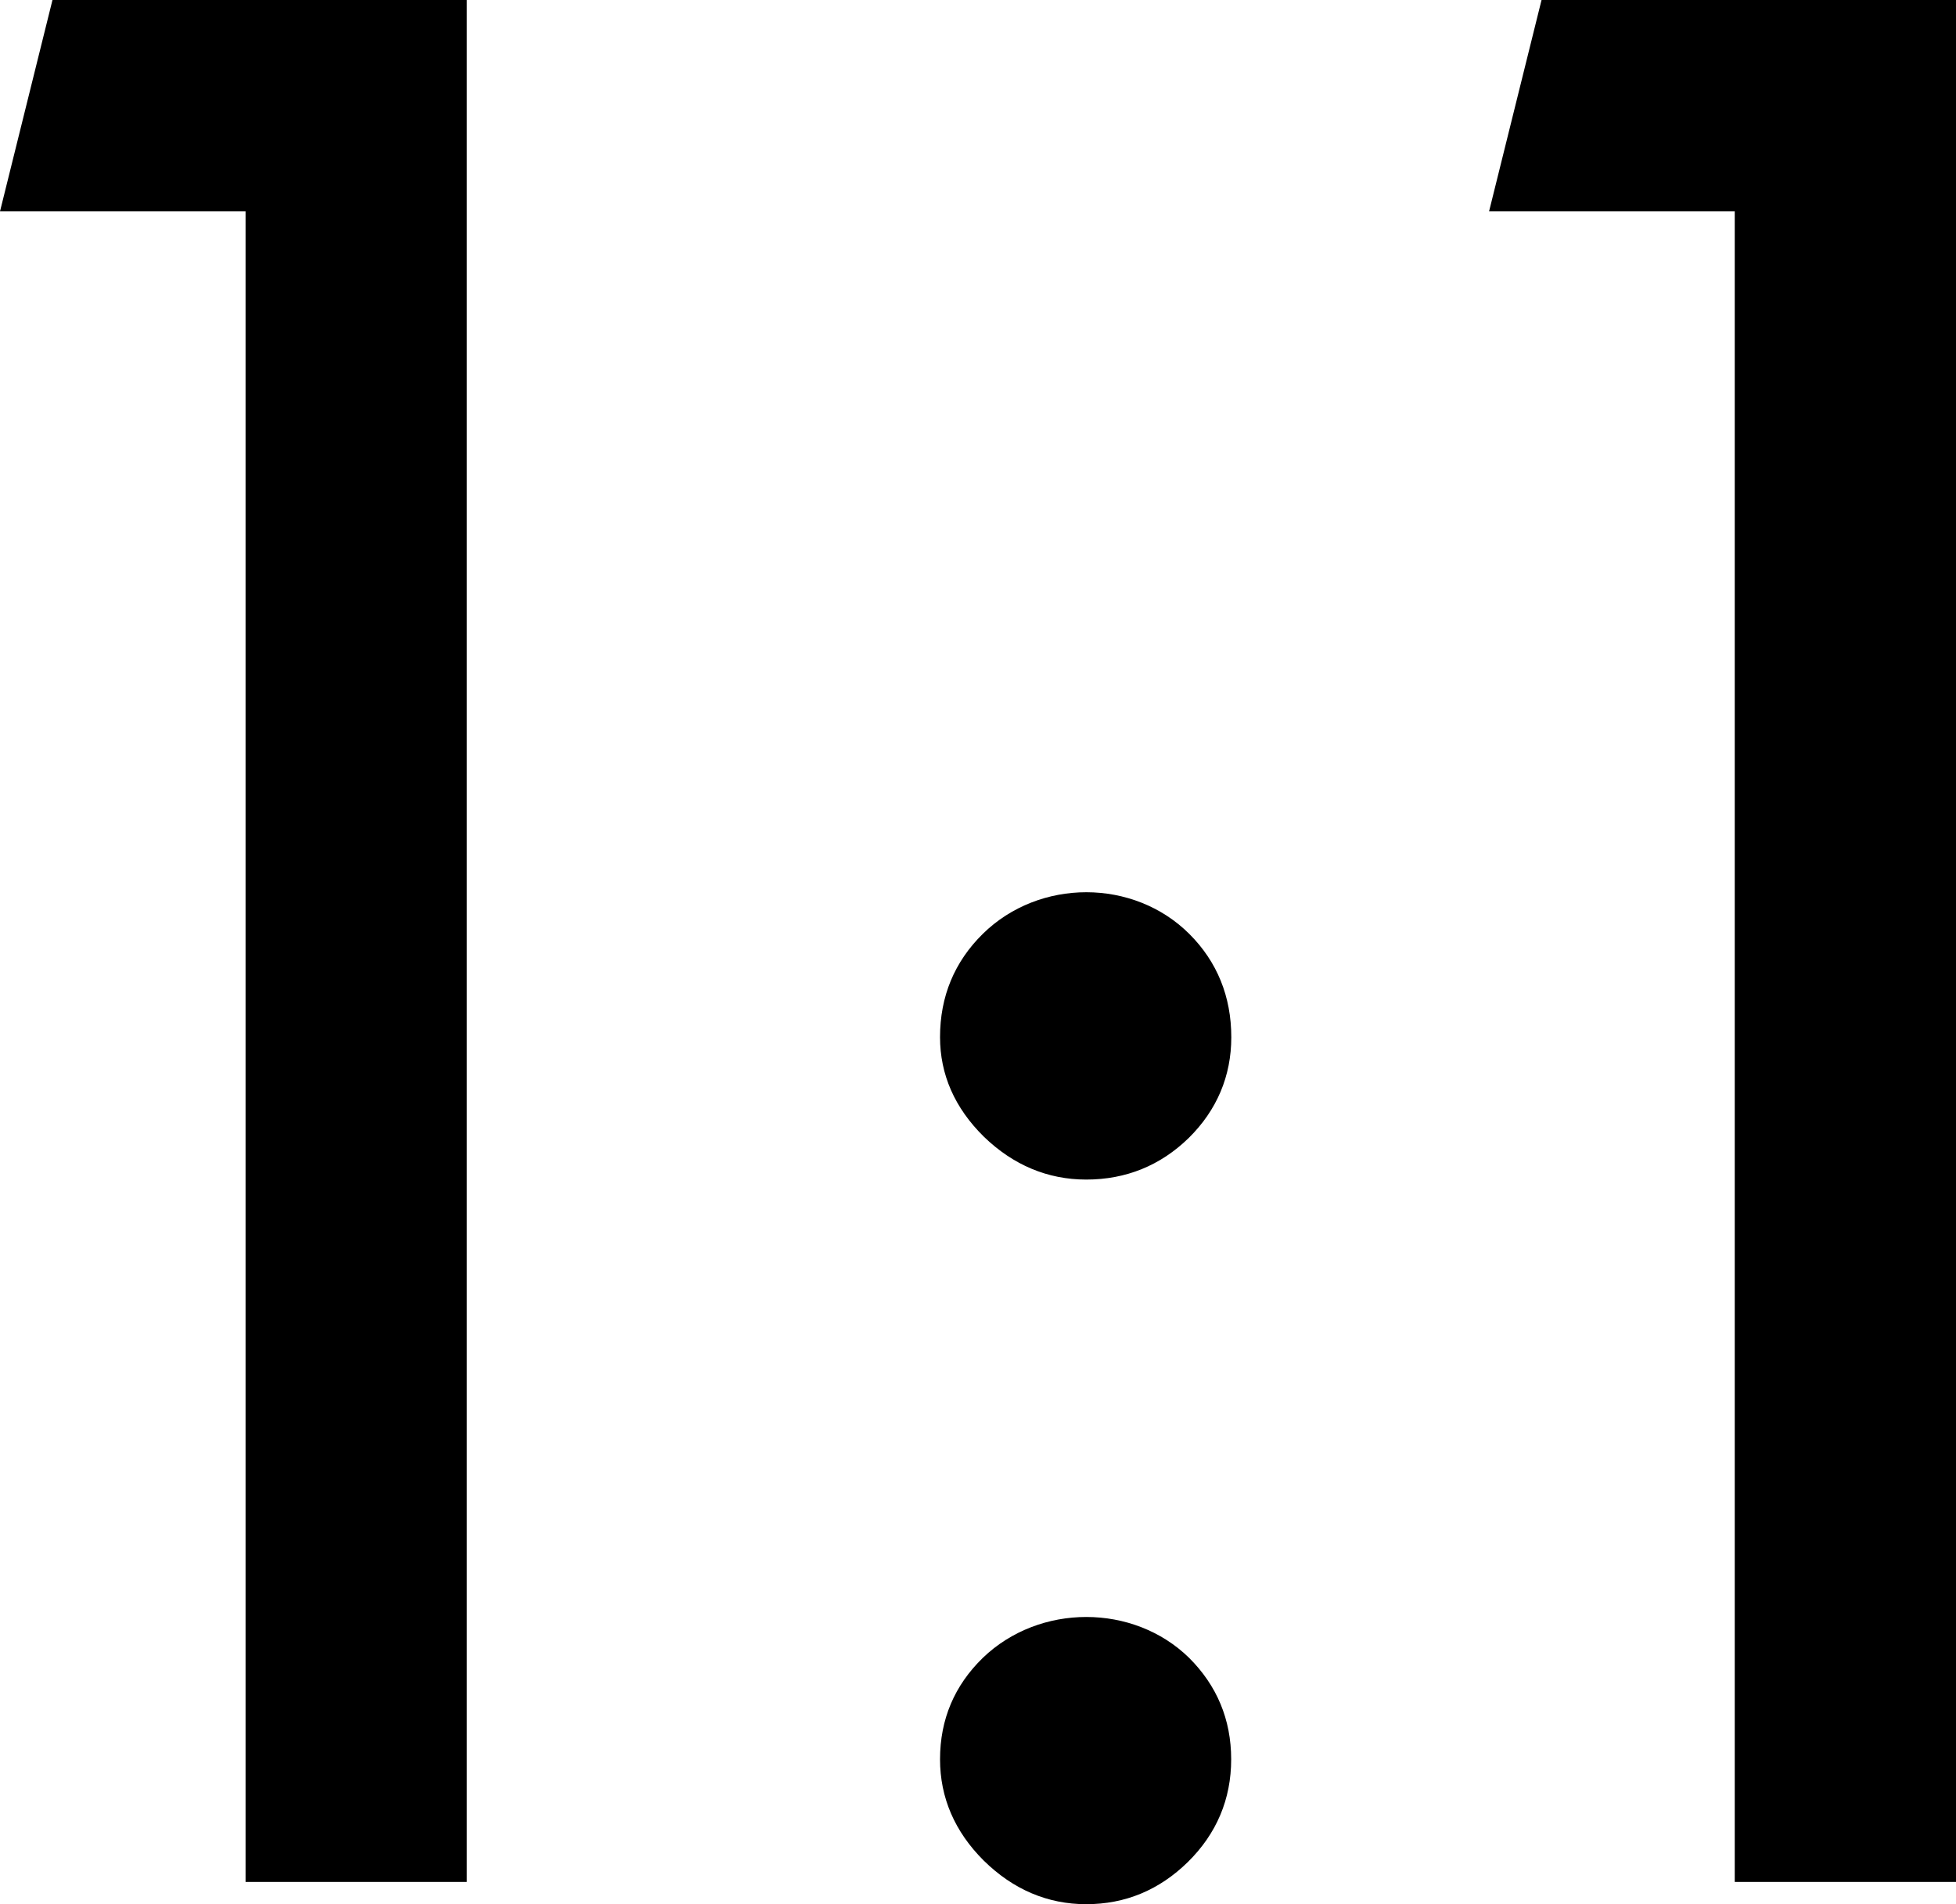 <?xml version="1.0" encoding="utf-8"?>
<!-- Generator: Adobe Illustrator 16.0.0, SVG Export Plug-In . SVG Version: 6.00 Build 0)  -->
<!DOCTYPE svg PUBLIC "-//W3C//DTD SVG 1.1//EN" "http://www.w3.org/Graphics/SVG/1.1/DTD/svg11.dtd">
<svg version="1.1" id="Layer_1" xmlns="http://www.w3.org/2000/svg" xmlns:xlink="http://www.w3.org/1999/xlink" x="0px" y="0px"
	 width="16.178px" height="15.746px" viewBox="0 0 16.178 15.746" enable-background="new 0 0 16.178 15.746" xml:space="preserve">
<g>
	<polygon points="3.861,15.562 2.031,15.562 2.031,1.748 0,1.748 0.434,0 3.861,0 	"/>
	<path d="M8.984,15.746c-0.319,0-0.604-0.121-0.848-0.361c-0.24-0.239-0.361-0.521-0.361-0.837c0-0.33,0.119-0.611,0.355-0.84
		c0.467-0.449,1.244-0.45,1.705,0.001c0.229,0.228,0.348,0.509,0.348,0.839s-0.121,0.616-0.359,0.85
		C9.588,15.629,9.307,15.746,8.984,15.746z"/>
	<path d="M8.984,9.754c-0.319,0-0.604-0.12-0.846-0.354C7.896,9.162,7.775,8.885,7.775,8.576c0-0.336,0.119-0.623,0.354-0.854
		c0.467-0.459,1.248-0.459,1.709,0.002c0.229,0.229,0.346,0.517,0.346,0.853c0,0.321-0.119,0.603-0.352,0.833
		C9.598,9.638,9.313,9.754,8.984,9.754z"/>
	<polygon points="16.178,15.562 14.348,15.562 14.348,1.748 12.316,1.748 12.75,0 16.178,0 	"/>
</g>
</svg>
